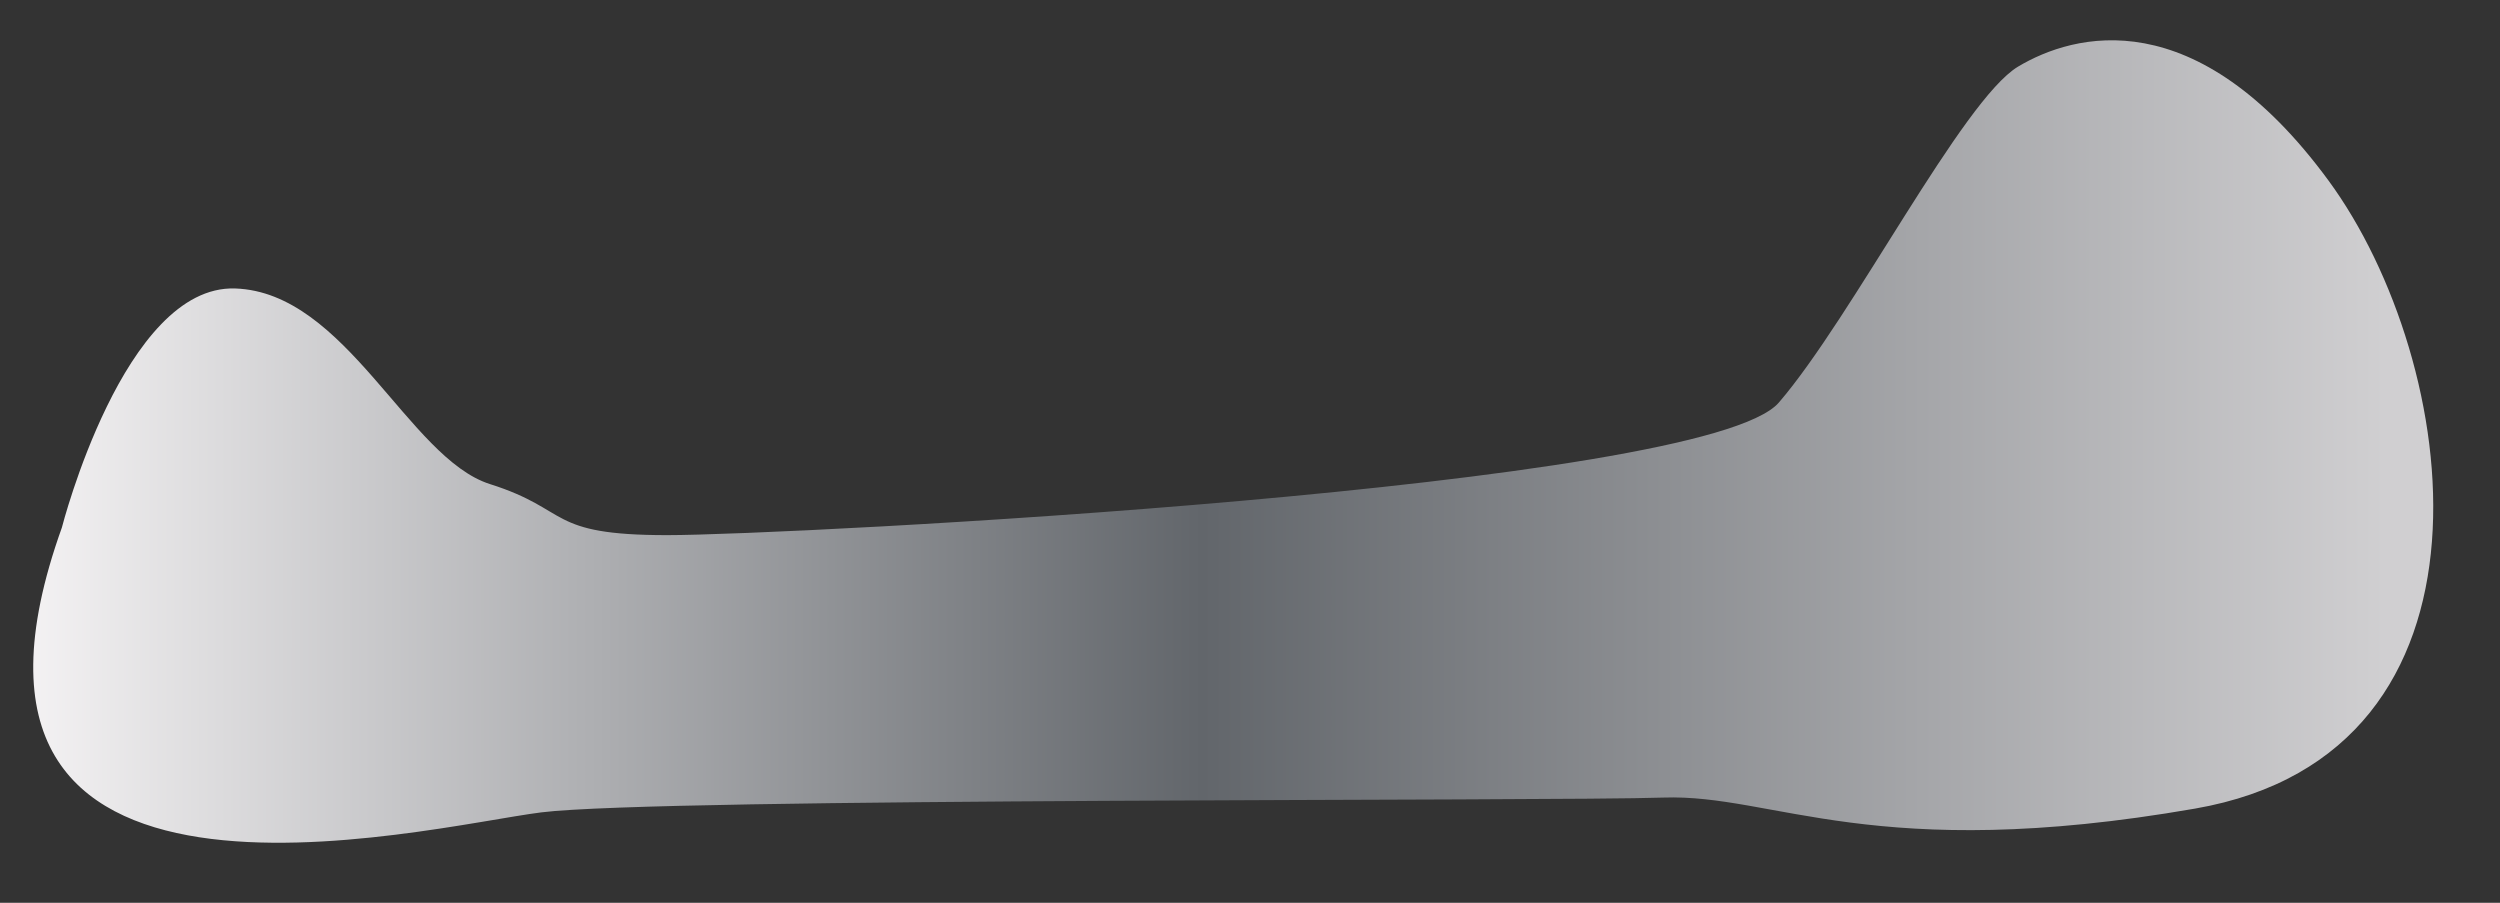 <svg width="36" height="13" viewBox="0 0 36 13" fill="none" xmlns="http://www.w3.org/2000/svg">
<rect x="0" y="0" width="36" height="13" fill="#333333" stroke="none"/>
<path d="M0.891 7.597C0.891 7.597 1.785 4.1 3.386 4.154C4.988 4.208 5.881 6.599 7.056 6.971C8.231 7.343 7.859 7.706 9.606 7.706C11.353 7.706 24.563 7.026 25.616 5.796C26.673 4.567 28.26 1.441 29.059 0.96C29.862 0.479 31.622 -0.002 33.532 2.602C35.442 5.206 36.231 10.841 31.608 11.644C26.99 12.447 25.547 11.431 23.955 11.485C22.367 11.54 9.506 11.485 7.796 11.698C6.099 11.912 -1.336 13.808 0.891 7.597Z" fill="url(#paint0_linear_110_2633)"/>
<defs>
<linearGradient id="paint0_linear_110_2633" x1="-0.219" y1="6.357" x2="34.349" y2="6.357" gradientUnits="userSpaceOnUse">
<stop offset="1.61469e-07" stop-color="#F9F7F8"/>
<stop offset="0.507" stop-color="#62666B"/>
<stop offset="1" stop-color="#D0CFD1"/>
</linearGradient>
</defs>
</svg>
